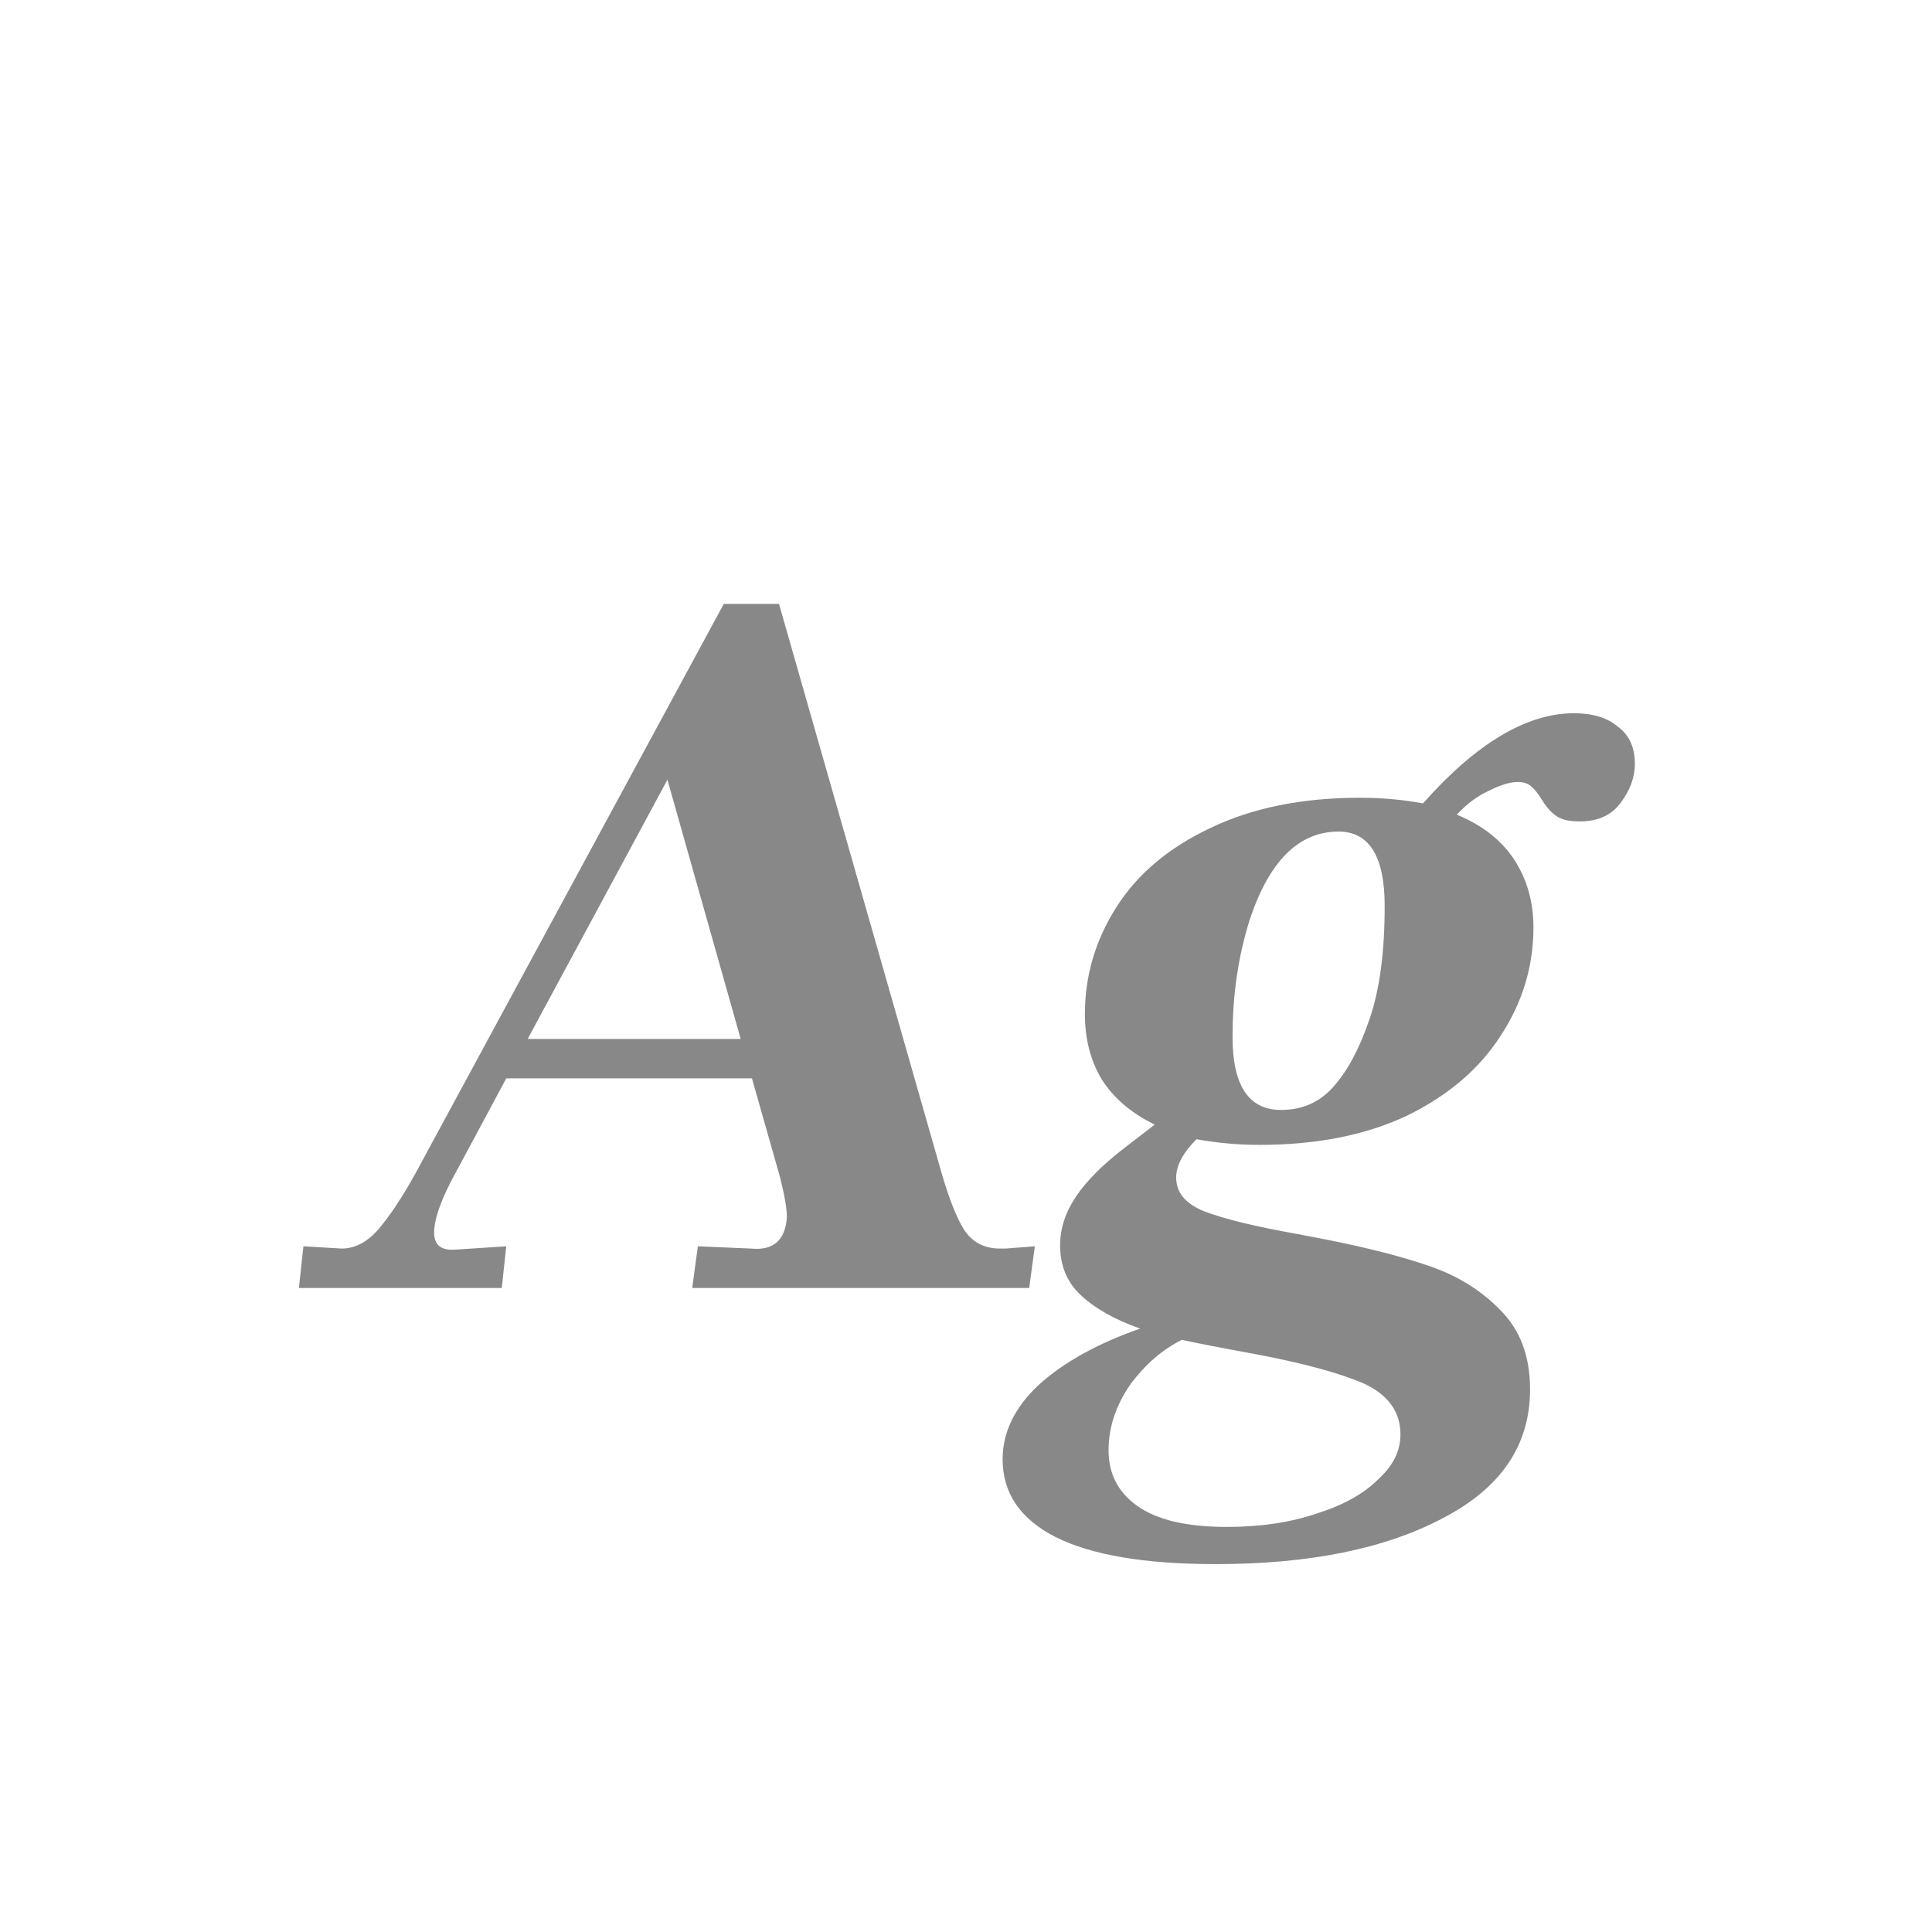 <svg width="24" height="24" viewBox="0 0 24 24" fill="none" xmlns="http://www.w3.org/2000/svg">
<path d="M12.855 15.482L12.785 16H8.599L8.669 15.482L9.327 15.51C9.607 15.538 9.756 15.407 9.775 15.118C9.775 15.015 9.747 14.852 9.691 14.628L9.341 13.396H6.289L5.673 14.544C5.486 14.88 5.393 15.137 5.393 15.314C5.393 15.463 5.477 15.533 5.645 15.524L6.289 15.482L6.233 16H3.713L3.769 15.482L4.245 15.51C4.422 15.51 4.586 15.417 4.735 15.23C4.894 15.034 5.062 14.768 5.239 14.432L8.991 7.502H9.677L11.665 14.46C11.768 14.833 11.87 15.104 11.973 15.272C12.076 15.431 12.225 15.51 12.421 15.51H12.491L12.855 15.482ZM6.555 12.906H9.201L8.291 9.686L6.555 12.906ZM19.553 8.86C19.786 8.86 19.968 8.916 20.099 9.028C20.239 9.131 20.309 9.285 20.309 9.49C20.309 9.658 20.248 9.821 20.127 9.98C20.015 10.129 19.847 10.204 19.623 10.204C19.492 10.204 19.394 10.181 19.329 10.134C19.263 10.087 19.203 10.017 19.147 9.924C19.1 9.849 19.058 9.798 19.021 9.77C18.983 9.733 18.927 9.714 18.853 9.714C18.759 9.714 18.638 9.751 18.489 9.826C18.349 9.891 18.218 9.989 18.097 10.12C18.414 10.251 18.652 10.437 18.811 10.68C18.969 10.923 19.049 11.203 19.049 11.52C19.049 12.005 18.913 12.453 18.643 12.864C18.381 13.275 17.994 13.606 17.481 13.858C16.967 14.101 16.356 14.222 15.647 14.222C15.385 14.222 15.124 14.199 14.863 14.152C14.695 14.32 14.611 14.479 14.611 14.628C14.611 14.815 14.727 14.955 14.961 15.048C15.203 15.141 15.586 15.235 16.109 15.328L16.473 15.398C16.995 15.501 17.429 15.613 17.775 15.734C18.12 15.855 18.409 16.037 18.643 16.28C18.885 16.523 19.007 16.849 19.007 17.26C19.007 17.951 18.647 18.483 17.929 18.856C17.21 19.239 16.267 19.43 15.101 19.43C14.223 19.43 13.561 19.318 13.113 19.094C12.674 18.87 12.455 18.548 12.455 18.128C12.455 17.792 12.604 17.484 12.903 17.204C13.211 16.924 13.631 16.691 14.163 16.504C13.845 16.392 13.598 16.252 13.421 16.084C13.253 15.925 13.169 15.72 13.169 15.468C13.169 15.263 13.234 15.062 13.365 14.866C13.495 14.67 13.701 14.465 13.981 14.25L14.345 13.97C14.055 13.83 13.836 13.643 13.687 13.41C13.547 13.177 13.477 12.906 13.477 12.598C13.477 12.122 13.607 11.679 13.869 11.268C14.13 10.857 14.517 10.531 15.031 10.288C15.553 10.036 16.174 9.91 16.893 9.91C17.163 9.91 17.425 9.933 17.677 9.98C18.339 9.233 18.965 8.86 19.553 8.86ZM17.005 12.682C17.135 12.318 17.201 11.842 17.201 11.254C17.201 10.638 17.009 10.33 16.627 10.33C16.132 10.33 15.763 10.699 15.521 11.436C15.381 11.884 15.311 12.365 15.311 12.878C15.311 13.485 15.511 13.788 15.913 13.788C16.174 13.788 16.389 13.695 16.557 13.508C16.734 13.312 16.883 13.037 17.005 12.682ZM17.397 17.82C17.397 17.54 17.247 17.33 16.949 17.19C16.65 17.059 16.207 16.938 15.619 16.826C15.161 16.742 14.849 16.681 14.681 16.644C14.438 16.765 14.223 16.952 14.037 17.204C13.859 17.465 13.771 17.736 13.771 18.016C13.771 18.305 13.887 18.534 14.121 18.702C14.363 18.879 14.737 18.968 15.241 18.968C15.661 18.968 16.034 18.912 16.361 18.8C16.687 18.697 16.939 18.557 17.117 18.38C17.303 18.212 17.397 18.025 17.397 17.82Z" fill="#888888"/>
</svg>
